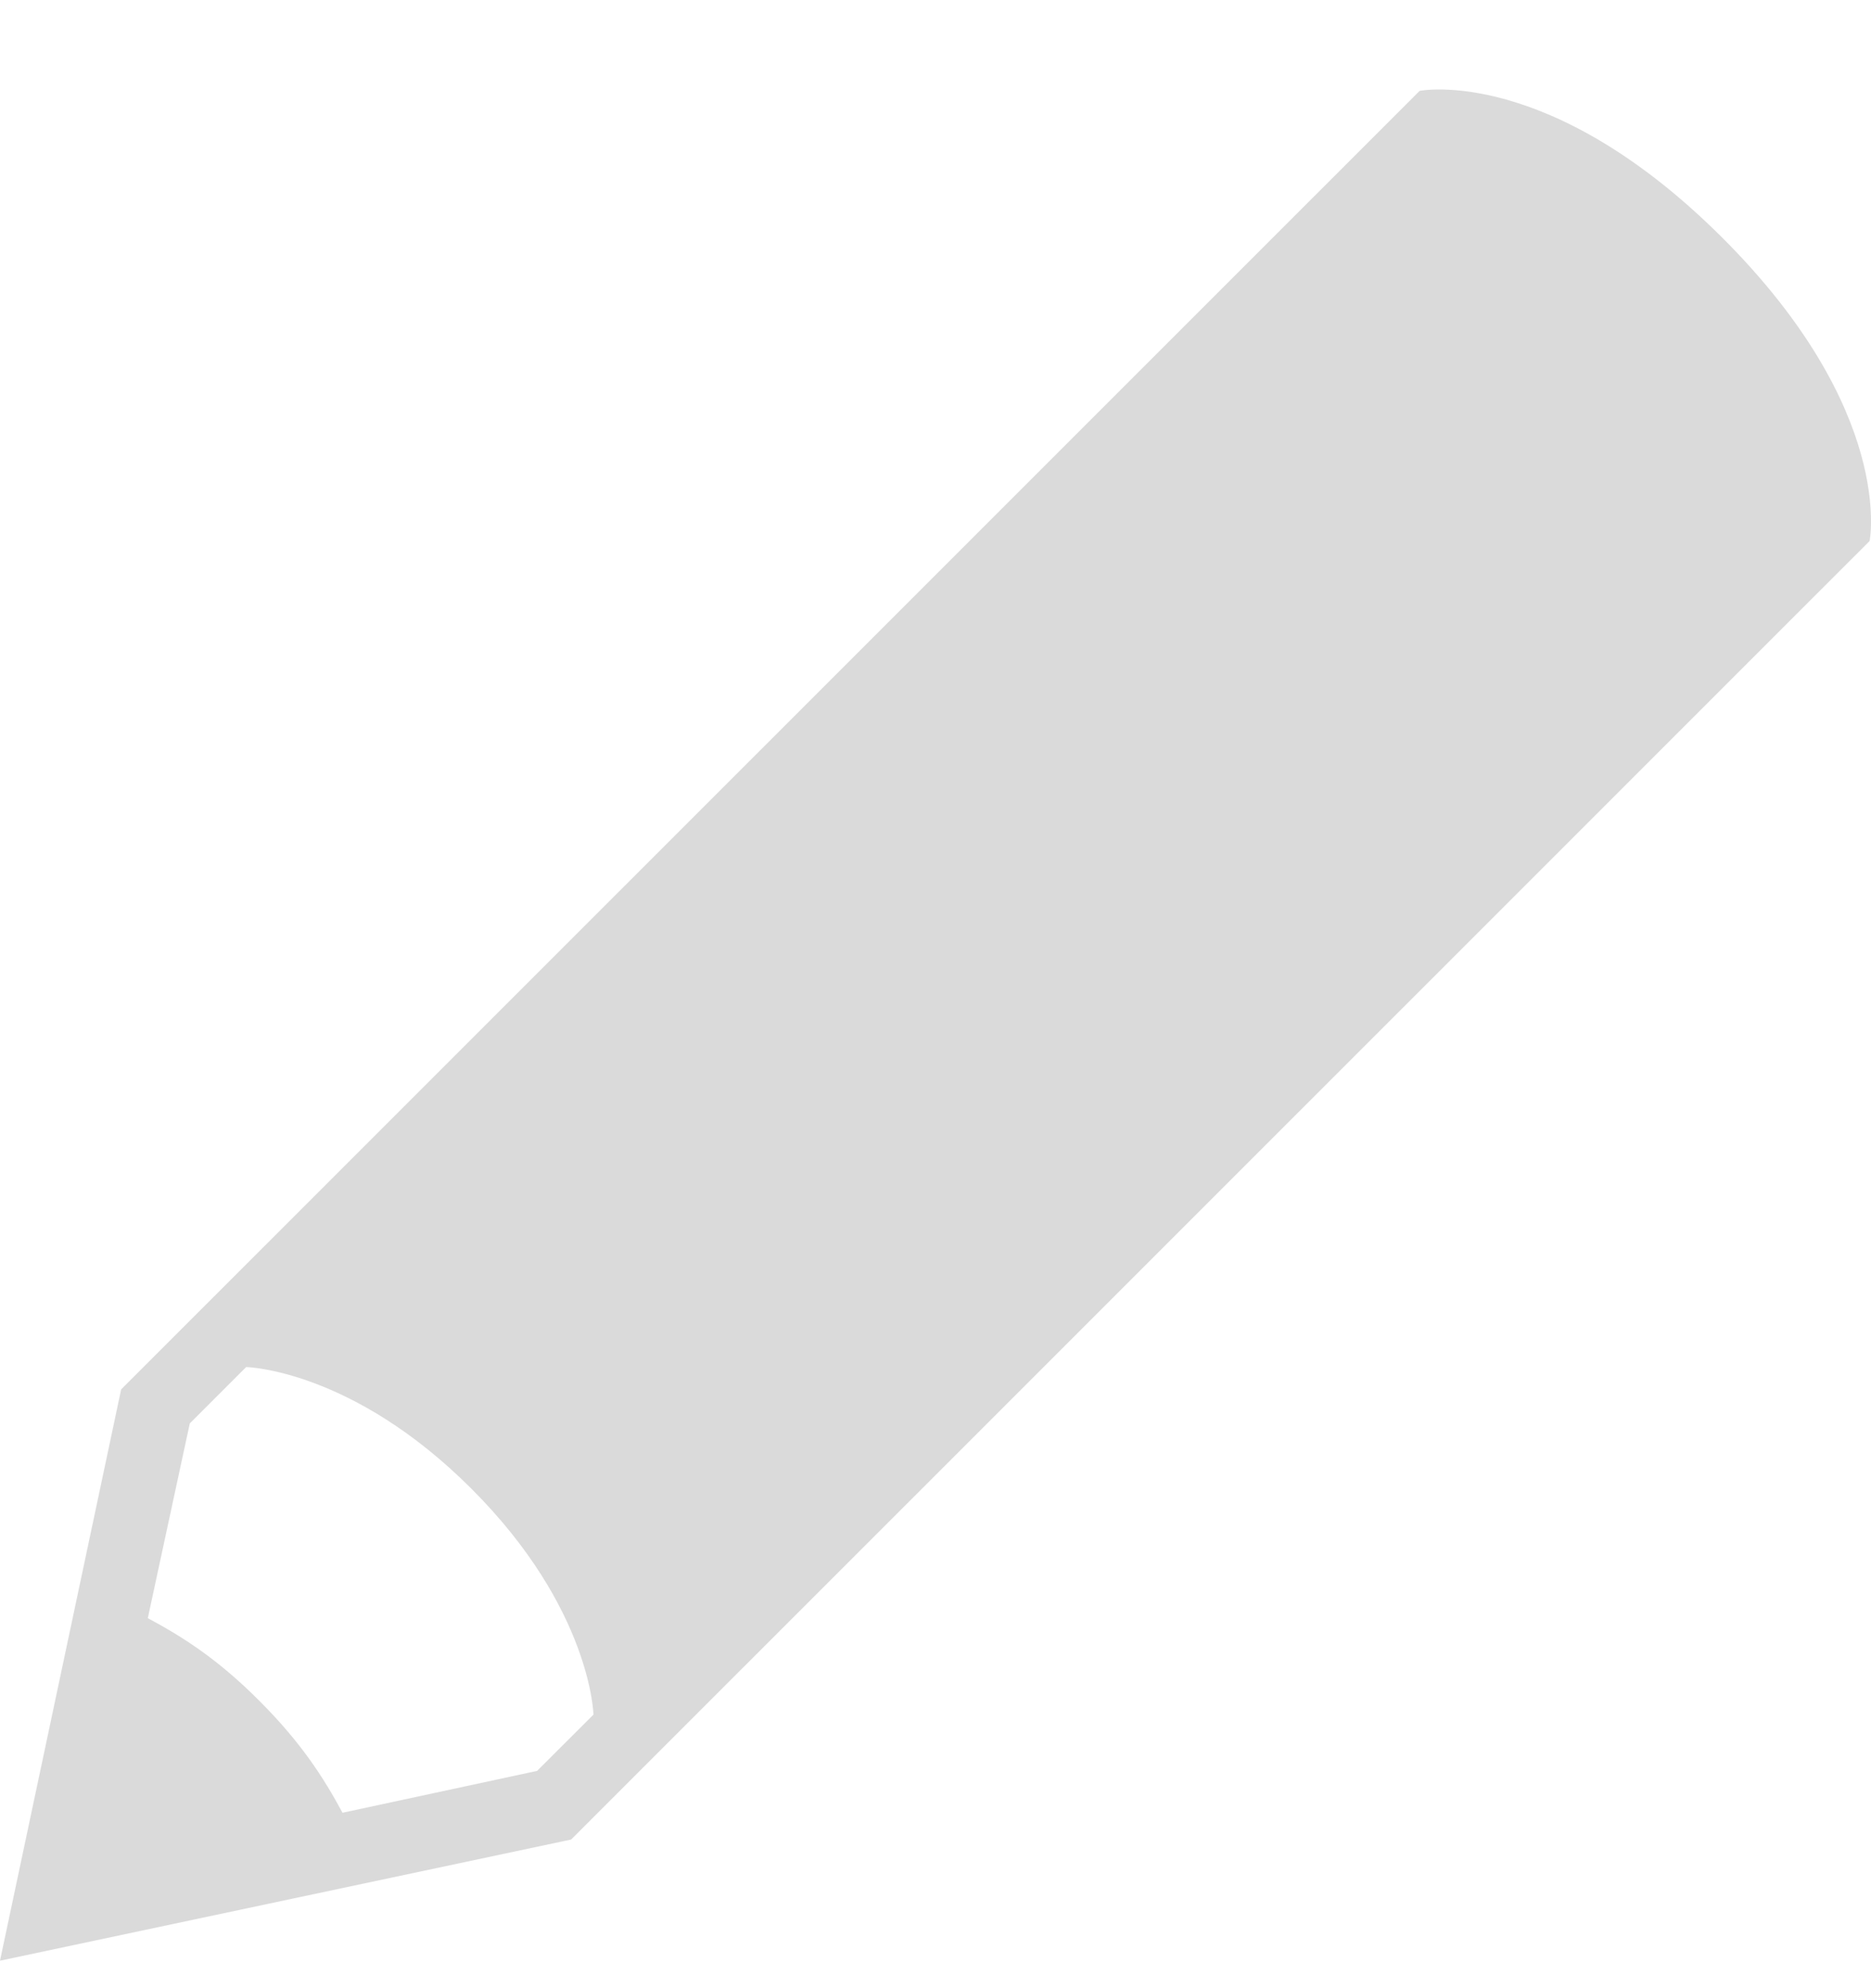 <?xml version="1.0" encoding="UTF-8" standalone="no"?>
<svg width="16px" height="17px" viewBox="0 0 16 17" version="1.1" xmlns="http://www.w3.org/2000/svg" xmlns:xlink="http://www.w3.org/1999/xlink" xmlns:sketch="http://www.bohemiancoding.com/sketch/ns">
    <!-- Generator: Sketch 3.2.2 (9983) - http://www.bohemiancoding.com/sketch -->
    <title>Delete_btn</title>
    <desc>Created with Sketch.</desc>
    <defs></defs>
    <g id="Page-1" stroke="none" stroke-width="1" fill="none" fill-rule="evenodd" sketch:type="MSPage">
        <g id="Home-APP-Scroll" sketch:type="MSArtboardGroup" transform="translate(-221, -302)" fill-opacity="0.15" fill="#0A0B09">
            <g id="LEFT_BAR_main" sketch:type="MSLayerGroup" transform="translate(0, 71)">
                <g id="Mes-Playlists" transform="translate(18, 141.828)" sketch:type="MSShapeGroup">
                    <g id="Name_playlist" transform="translate(0, 86.937)">
                        <g id="Delete_btn" transform="translate(203, 3)">
                            <path d="M4.593,14.377 L2.929,14.735 C2.767,14.434 2.574,14.134 2.22,13.78 C1.867,13.425 1.565,13.232 1.264,13.071 L1.623,11.406 L2.105,10.924 C2.105,10.924 3.011,10.942 4.033,11.966 C5.056,12.989 5.075,13.896 5.075,13.896 L4.593,14.377 L4.593,14.377 Z M14.731,1.27 C13.249,-0.21 12.14,0.012 12.14,0.012 L1.036,11.115 L0,16 L4.884,14.964 L15.988,3.861 C15.988,3.861 16.212,2.751 14.731,1.27 L14.731,1.27 Z" id="Fill-56"></path>
                        </g>
                    </g>
                </g>
            </g>
        </g>
    </g>
</svg>